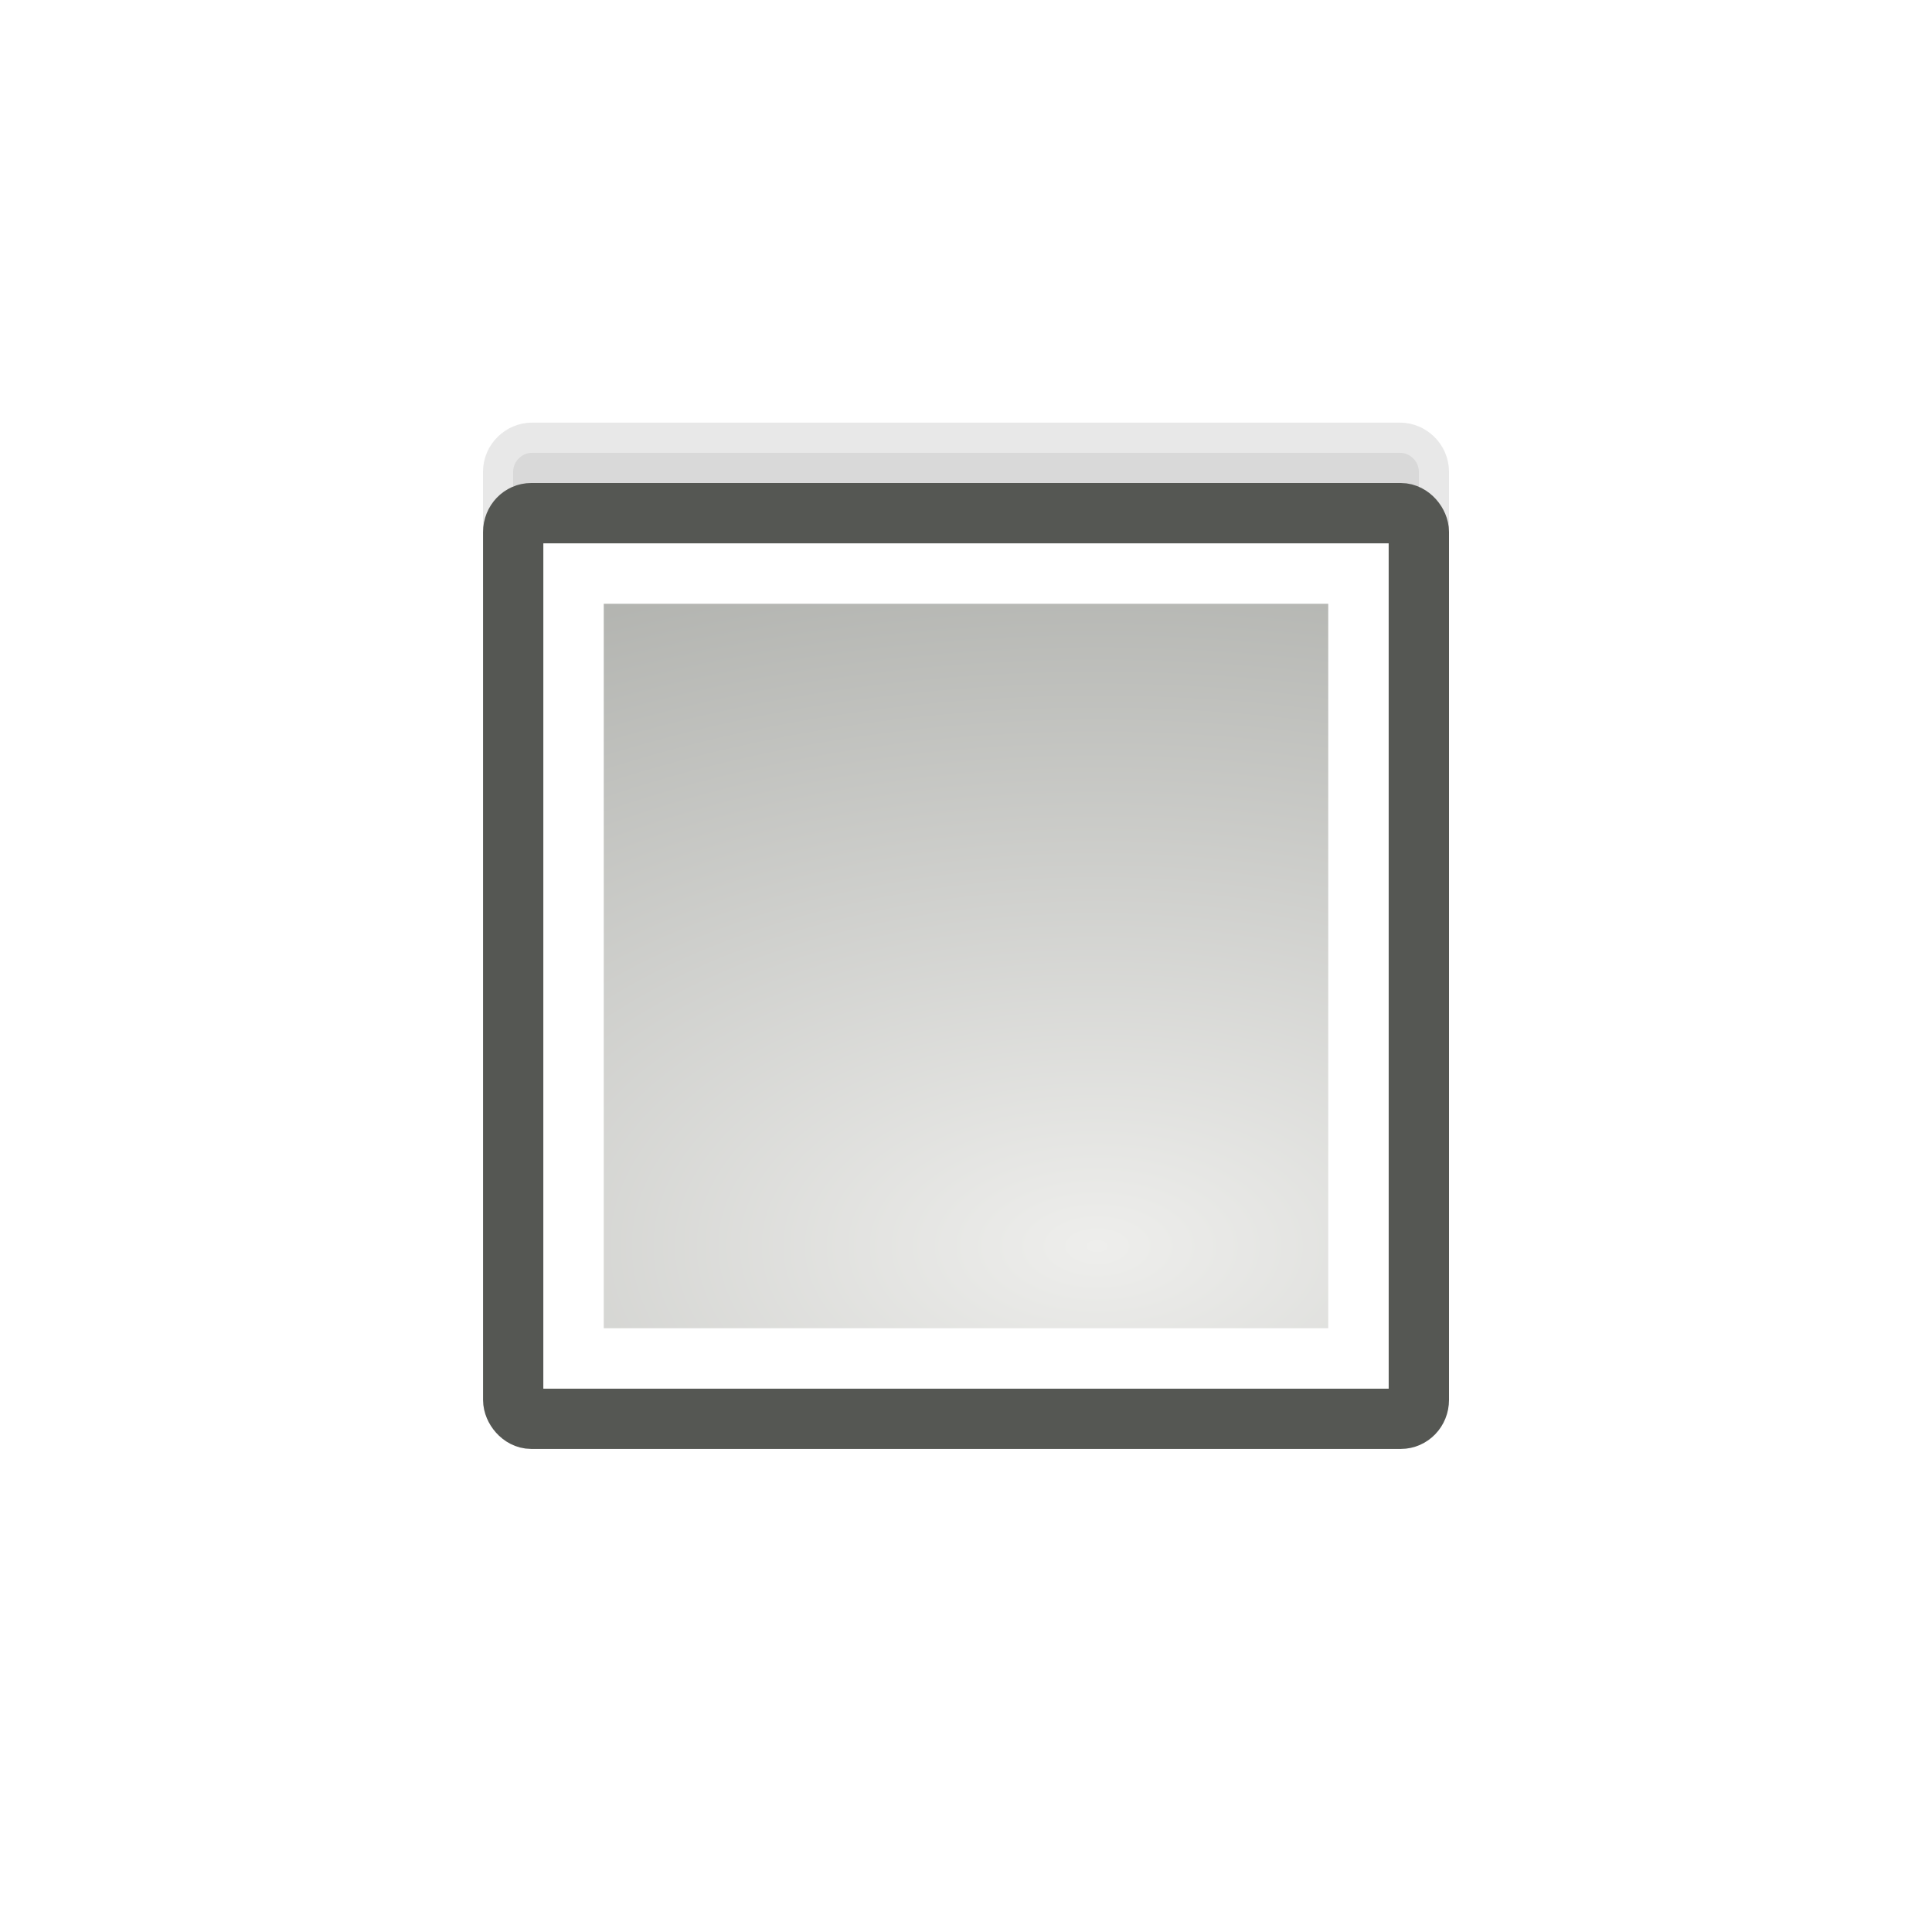 <?xml version="1.0" encoding="UTF-8" standalone="no"?>
<!-- Created with Inkscape (http://www.inkscape.org/) -->
<svg
   xmlns:dc="http://purl.org/dc/elements/1.1/"
   xmlns:cc="http://web.resource.org/cc/"
   xmlns:rdf="http://www.w3.org/1999/02/22-rdf-syntax-ns#"
   xmlns:svg="http://www.w3.org/2000/svg"
   xmlns="http://www.w3.org/2000/svg"
   xmlns:xlink="http://www.w3.org/1999/xlink"
   xmlns:sodipodi="http://sodipodi.sourceforge.net/DTD/sodipodi-0.dtd"
   xmlns:inkscape="http://www.inkscape.org/namespaces/inkscape"
   width="32"
   height="32"
   id="svg7854"
   sodipodi:version="0.32"
   inkscape:version="0.45"
   version="1.0"
   sodipodi:docbase="/home/dobey/Projects/gnome-icon-theme/32x32/actions"
   sodipodi:docname="media-playback-stop.svg"
   inkscape:output_extension="org.inkscape.output.svg.inkscape"
   inkscape:export-filename="/home/lapo/Desktop/media-icons/32x32/media-playback-stop.png"
   inkscape:export-xdpi="90"
   inkscape:export-ydpi="90">
  <defs
     id="defs7856">
    <linearGradient
       id="linearGradient7344"
       inkscape:collect="always">
      <stop
         id="stop7346"
         offset="0"
         style="stop-color:#eeeeec;stop-opacity:1" />
      <stop
         id="stop7348"
         offset="1"
         style="stop-color:#92948f;stop-opacity:1" />
    </linearGradient>
    <filter
       inkscape:collect="always"
       id="filter7858">
      <feGaussianBlur
         inkscape:collect="always"
         stdDeviation="0.64"
         id="feGaussianBlur7860" />
    </filter>
    <radialGradient
       inkscape:collect="always"
       xlink:href="#linearGradient7344"
       id="radialGradient7229"
       gradientUnits="userSpaceOnUse"
       gradientTransform="matrix(2.689,0,0,1.502,-58.574,-26.945)"
       cx="28.541"
       cy="31.679"
       fx="28.541"
       fy="31.679"
       r="12" />
  </defs>
  <sodipodi:namedview
     id="base"
     pagecolor="#ffffff"
     bordercolor="#afafaf"
     borderopacity="1"
     gridtolerance="10000"
     guidetolerance="10"
     objecttolerance="10"
     inkscape:pageopacity="0"
     inkscape:pageshadow="2"
     inkscape:zoom="1"
     inkscape:cx="7.2267243"
     inkscape:cy="28.741423"
     inkscape:document-units="px"
     inkscape:current-layer="layer1"
     width="32px"
     height="32px"
     inkscape:showpageshadow="false"
     inkscape:window-width="872"
     inkscape:window-height="971"
     inkscape:window-x="117"
     inkscape:window-y="27"
     showgrid="false"
     gridspacingx="0.5px"
     gridspacingy="0.5px"
     gridempspacing="2"
     inkscape:grid-points="true"
     showborder="true"
     showguides="false"
     inkscape:guide-bbox="true">
    <sodipodi:guide
       orientation="horizontal"
       position="12.021"
       id="guide7377" />
    <sodipodi:guide
       orientation="horizontal"
       position="5.48"
       id="guide7379" />
    <sodipodi:guide
       orientation="horizontal"
       position="22.009"
       id="guide7492" />
    <sodipodi:guide
       orientation="horizontal"
       position="48"
       id="guide7046" />
    <sodipodi:guide
       orientation="horizontal"
       position="-17.5"
       id="guide7233" />
    <sodipodi:guide
       orientation="horizontal"
       position="-29"
       id="guide7235" />
    <sodipodi:guide
       orientation="horizontal"
       position="17"
       id="guide7556" />
  </sodipodi:namedview>
  <g
     inkscape:label="Layer 1"
     inkscape:groupmode="layer"
     id="layer1">
    <g
       id="g7422"
       transform="translate(-138,0)" />
    <path
       style="opacity:0.3;fill:#000000;fill-opacity:1;fill-rule:evenodd;stroke:#000000;stroke-width:1;stroke-linecap:round;stroke-linejoin:round;stroke-miterlimit:4;stroke-dasharray:none;stroke-dashoffset:0.7;stroke-opacity:1;filter:url(#filter7858)"
       d="M 8.812,7.5 C 8.647,7.5 8.5,7.64 8.5,7.812 L 8.5,22.188 C 8.5,22.36 8.647,22.5 8.812,22.5 L 23.188,22.5 C 23.353,22.5 23.5,22.36 23.5,22.188 L 23.5,7.812 C 23.5,7.64 23.353,7.5 23.188,7.5 L 8.812,7.5 z "
       id="path7884"
       sodipodi:nodetypes="ccccccccc" />
    <path
       style="opacity:0.5;fill:#ffffff;fill-opacity:1;fill-rule:evenodd;stroke:#ffffff;stroke-width:1;stroke-linecap:round;stroke-linejoin:round;stroke-miterlimit:4;stroke-dasharray:none;stroke-dashoffset:0.7;stroke-opacity:1;filter:url(#filter7858)"
       d="M 8.812,9.5 C 8.647,9.5 8.5,9.64 8.5,9.812 L 8.5,24.188 C 8.5,24.36 8.647,24.5 8.812,24.5 L 23.188,24.5 C 23.353,24.5 23.5,24.36 23.5,24.188 L 23.5,9.812 C 23.5,9.64 23.353,9.5 23.188,9.5 L 8.812,9.5 z "
       id="path7886"
       sodipodi:nodetypes="ccccccccc" />
    <rect
       style="fill:url(#radialGradient7229);fill-opacity:1;fill-rule:evenodd;stroke:#555753;stroke-width:1;stroke-linecap:round;stroke-linejoin:round;stroke-miterlimit:4;stroke-dasharray:none;stroke-dashoffset:0.7;stroke-opacity:1"
       id="rect7888"
       width="14.999"
       height="14.999"
       x="8.501"
       y="8.5"
       rx="0.298"
       ry="0.311" />
    <rect
       style="fill:none;fill-opacity:1;fill-rule:evenodd;stroke:#ffffff;stroke-width:1;stroke-linecap:round;stroke-linejoin:miter;stroke-miterlimit:4;stroke-dasharray:none;stroke-dashoffset:0.7;stroke-opacity:1"
       id="rect7892"
       width="13"
       height="13"
       x="9.5"
       y="9.5" />
  </g>
</svg>
